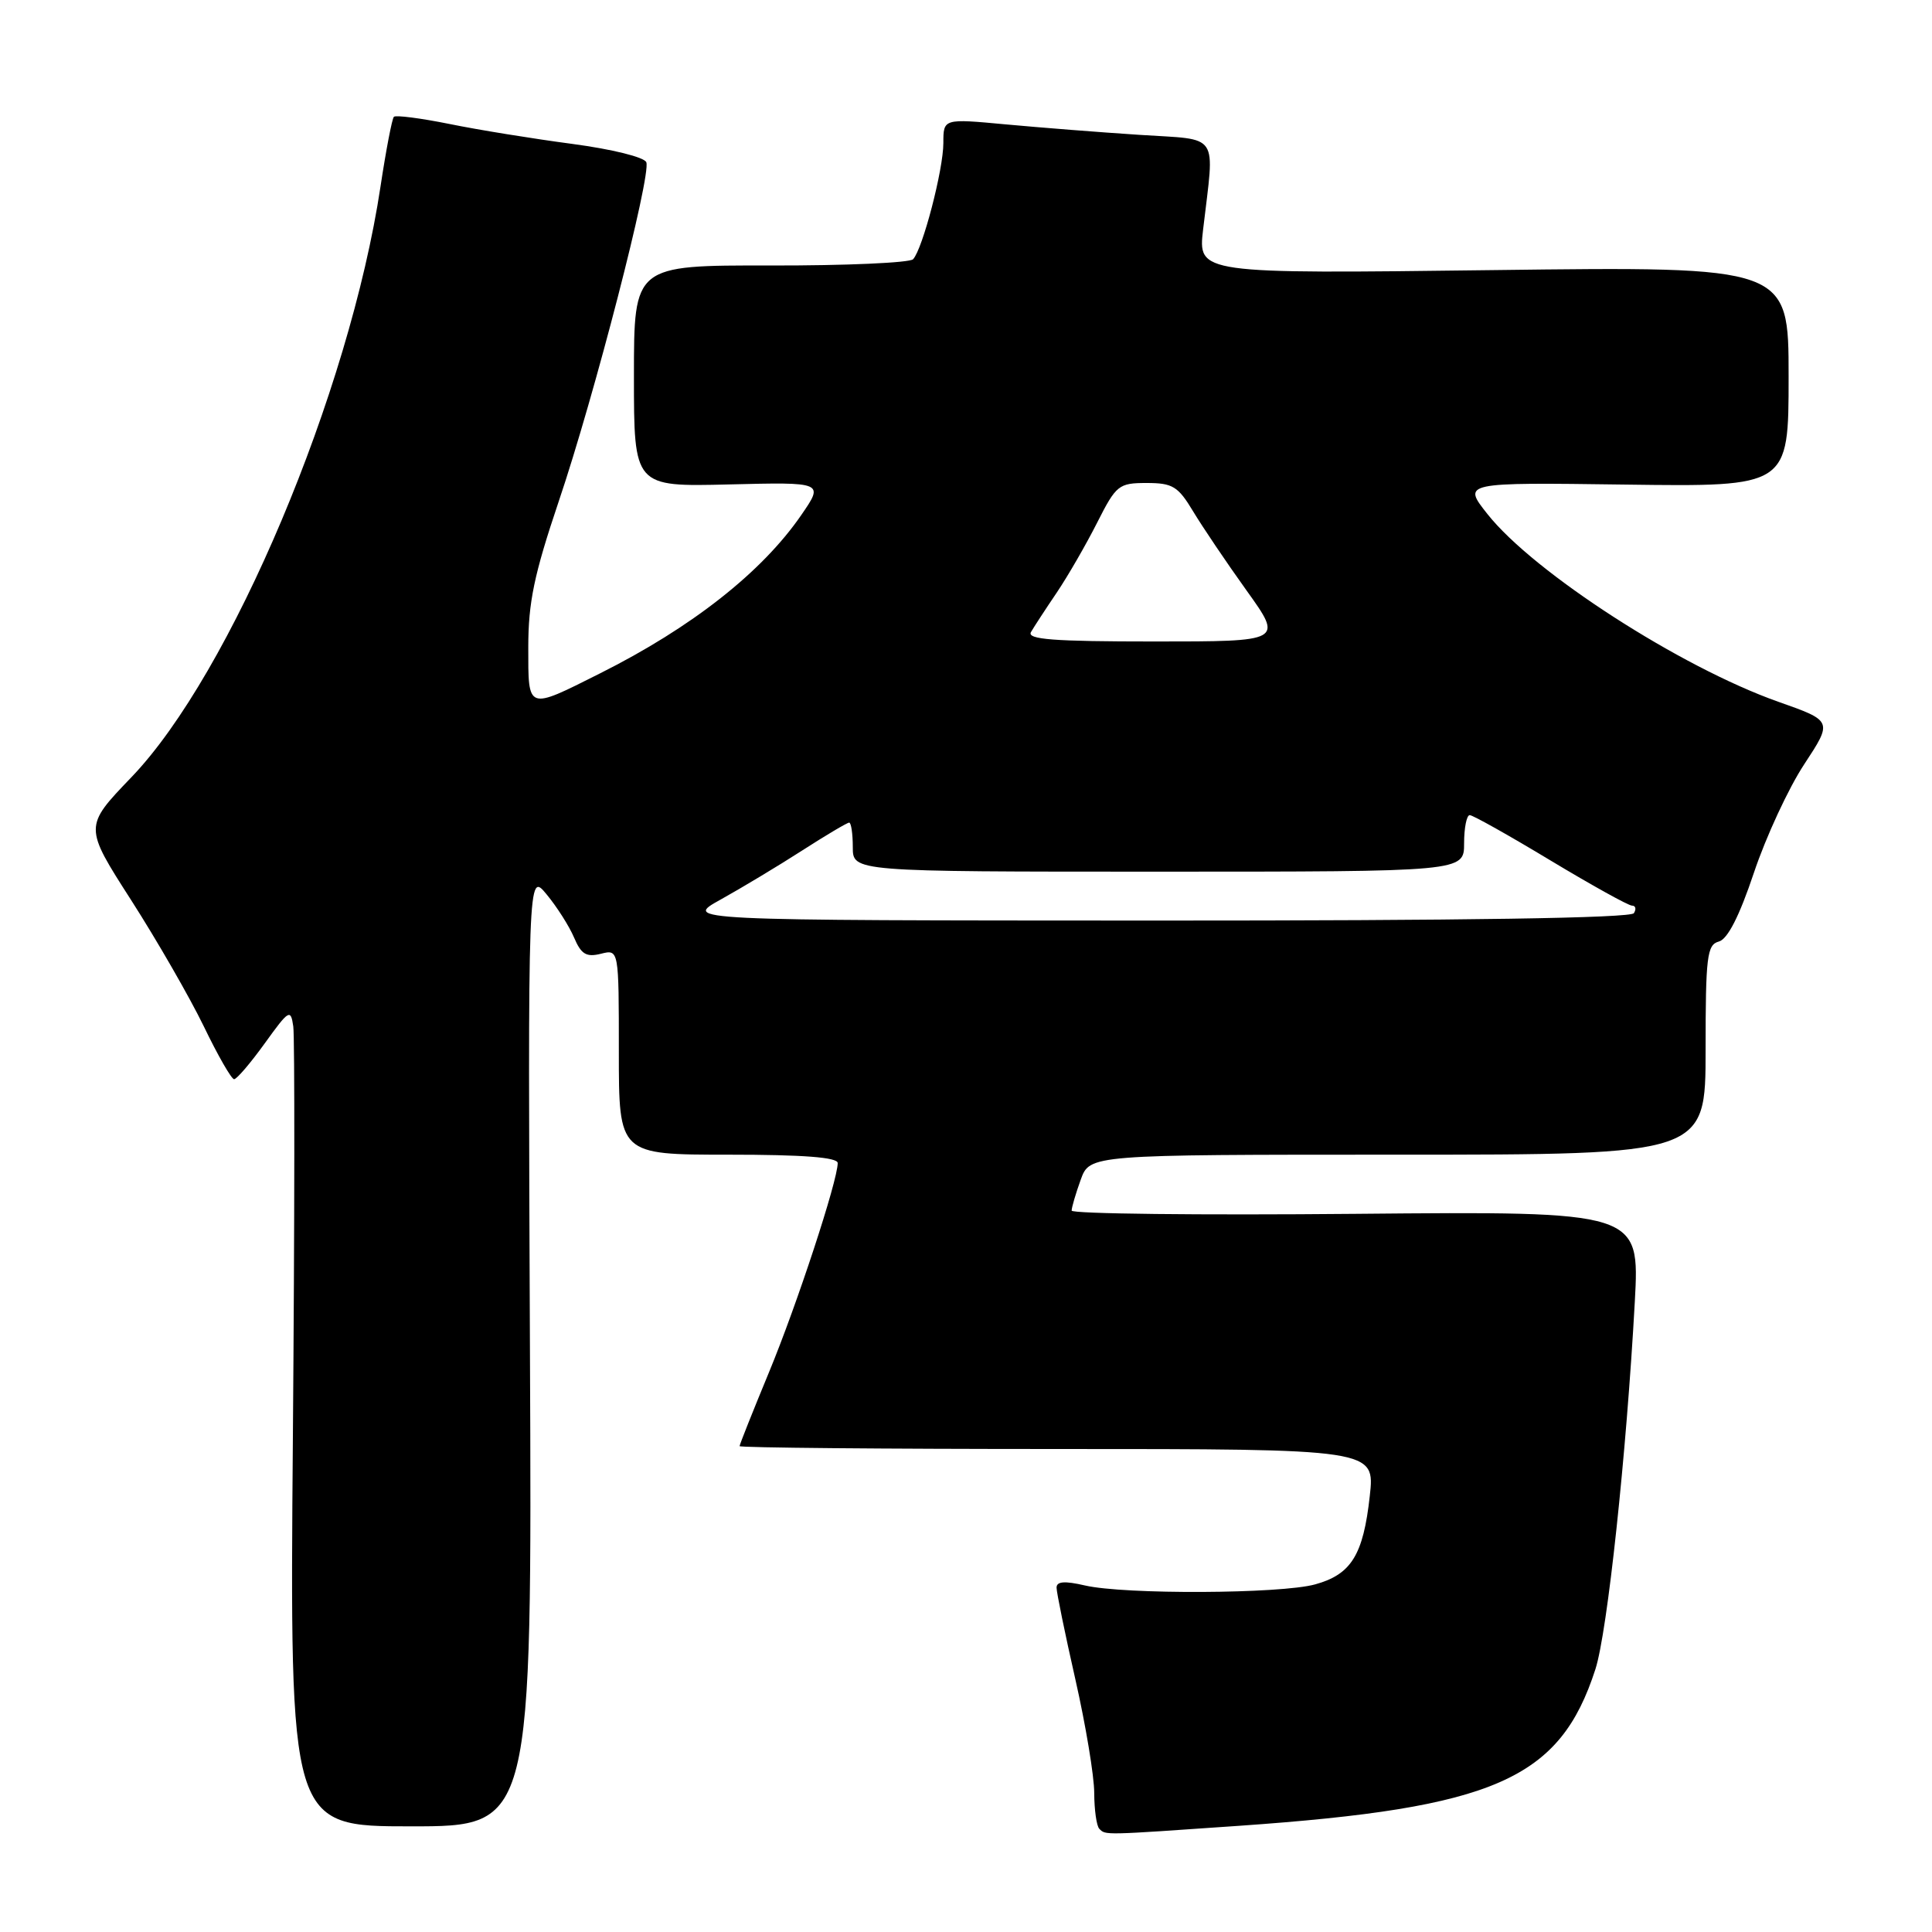 <?xml version="1.0" encoding="UTF-8" standalone="no"?>
<!DOCTYPE svg PUBLIC "-//W3C//DTD SVG 1.1//EN" "http://www.w3.org/Graphics/SVG/1.1/DTD/svg11.dtd" >
<svg xmlns="http://www.w3.org/2000/svg" xmlns:xlink="http://www.w3.org/1999/xlink" version="1.1" viewBox="0 0 256 256">
 <g >
 <path fill="currentColor"
d=" M 164.17 241.93 C 198.09 239.56 206.68 235.78 211.40 221.18 C 212.99 216.25 215.51 192.72 216.62 172.50 C 217.27 160.50 217.27 160.50 179.64 160.84 C 158.94 161.03 142.00 160.84 142.00 160.41 C 142.00 159.99 142.54 158.15 143.20 156.32 C 144.40 153.00 144.40 153.00 185.20 153.00 C 226.00 153.00 226.00 153.00 226.00 139.12 C 226.00 126.74 226.19 125.18 227.75 124.76 C 228.92 124.45 230.47 121.41 232.40 115.65 C 233.99 110.90 236.99 104.42 239.07 101.27 C 242.84 95.53 242.84 95.53 235.64 92.99 C 222.68 88.41 203.22 75.86 197.09 68.11 C 193.77 63.92 193.77 63.92 215.39 64.21 C 237.00 64.50 237.00 64.50 237.00 49.90 C 237.00 35.30 237.00 35.30 197.86 35.79 C 158.73 36.28 158.73 36.28 159.42 30.39 C 160.95 17.35 161.78 18.58 151.00 17.87 C 145.78 17.53 137.79 16.90 133.25 16.48 C 125.00 15.71 125.00 15.71 125.00 18.95 C 125.00 22.48 122.26 32.98 120.99 34.35 C 120.55 34.82 112.05 35.20 102.10 35.18 C 84.00 35.15 84.00 35.15 84.00 49.83 C 84.00 64.50 84.00 64.50 96.59 64.19 C 109.18 63.88 109.18 63.88 106.17 68.25 C 100.96 75.82 91.67 83.13 79.50 89.23 C 69.78 94.11 70.00 94.19 70.00 85.77 C 70.00 79.81 70.77 76.13 74.03 66.45 C 78.76 52.46 86.30 23.23 85.64 21.50 C 85.38 20.83 81.11 19.77 75.84 19.07 C 70.70 18.39 63.38 17.21 59.57 16.43 C 55.75 15.66 52.43 15.23 52.19 15.48 C 51.95 15.72 51.15 19.88 50.42 24.71 C 46.31 52.00 30.58 89.30 17.39 103.01 C 11.13 109.53 11.13 109.53 17.37 119.26 C 20.80 124.61 25.13 132.14 27.00 135.99 C 28.86 139.85 30.67 143.00 31.02 143.00 C 31.37 143.00 33.20 140.86 35.08 138.25 C 38.30 133.78 38.52 133.65 38.86 136.00 C 39.06 137.38 39.04 161.79 38.81 190.25 C 38.39 242.00 38.39 242.00 54.45 242.00 C 70.50 242.00 70.50 242.00 70.22 178.75 C 69.95 115.50 69.95 115.50 72.42 118.50 C 73.79 120.15 75.43 122.73 76.07 124.24 C 77.01 126.45 77.69 126.86 79.62 126.38 C 82.00 125.78 82.00 125.78 82.00 139.39 C 82.00 153.00 82.00 153.00 96.50 153.00 C 106.42 153.00 111.00 153.35 111.00 154.11 C 111.00 156.44 105.59 172.92 101.88 181.87 C 99.75 187.02 98.00 191.41 98.00 191.62 C 98.00 191.83 116.94 192.00 140.10 192.00 C 182.20 192.00 182.20 192.00 181.50 198.25 C 180.64 206.04 179.05 208.62 174.26 209.94 C 169.72 211.20 148.99 211.30 143.75 210.08 C 141.07 209.46 140.00 209.54 140.00 210.37 C 140.00 211.01 141.12 216.48 142.49 222.52 C 143.86 228.56 144.99 235.34 144.99 237.58 C 145.00 239.83 145.30 241.97 145.67 242.33 C 146.52 243.18 146.08 243.19 164.17 241.93 Z  M 95.50 119.19 C 98.25 117.66 103.10 114.75 106.27 112.71 C 109.44 110.67 112.26 109.00 112.52 109.00 C 112.78 109.00 113.00 110.46 113.00 112.25 C 113.00 115.50 113.00 115.50 153.50 115.50 C 194.00 115.50 194.00 115.50 194.00 111.75 C 194.00 109.69 194.34 108.00 194.75 108.01 C 195.16 108.01 199.97 110.71 205.44 114.01 C 210.91 117.30 215.77 120.00 216.25 120.00 C 216.73 120.00 216.84 120.45 216.50 121.00 C 216.10 121.65 193.93 121.99 153.19 121.98 C 90.50 121.96 90.50 121.96 95.50 119.19 Z  M 136.61 83.75 C 137.01 83.06 138.55 80.70 140.04 78.50 C 141.52 76.30 143.92 72.14 145.38 69.25 C 147.90 64.27 148.23 64.00 151.94 64.00 C 155.38 64.00 156.10 64.44 158.09 67.75 C 159.33 69.81 162.52 74.54 165.18 78.25 C 170.02 85.00 170.02 85.00 152.95 85.00 C 139.57 85.00 136.04 84.73 136.61 83.75 Z "/>
</g>
</svg>